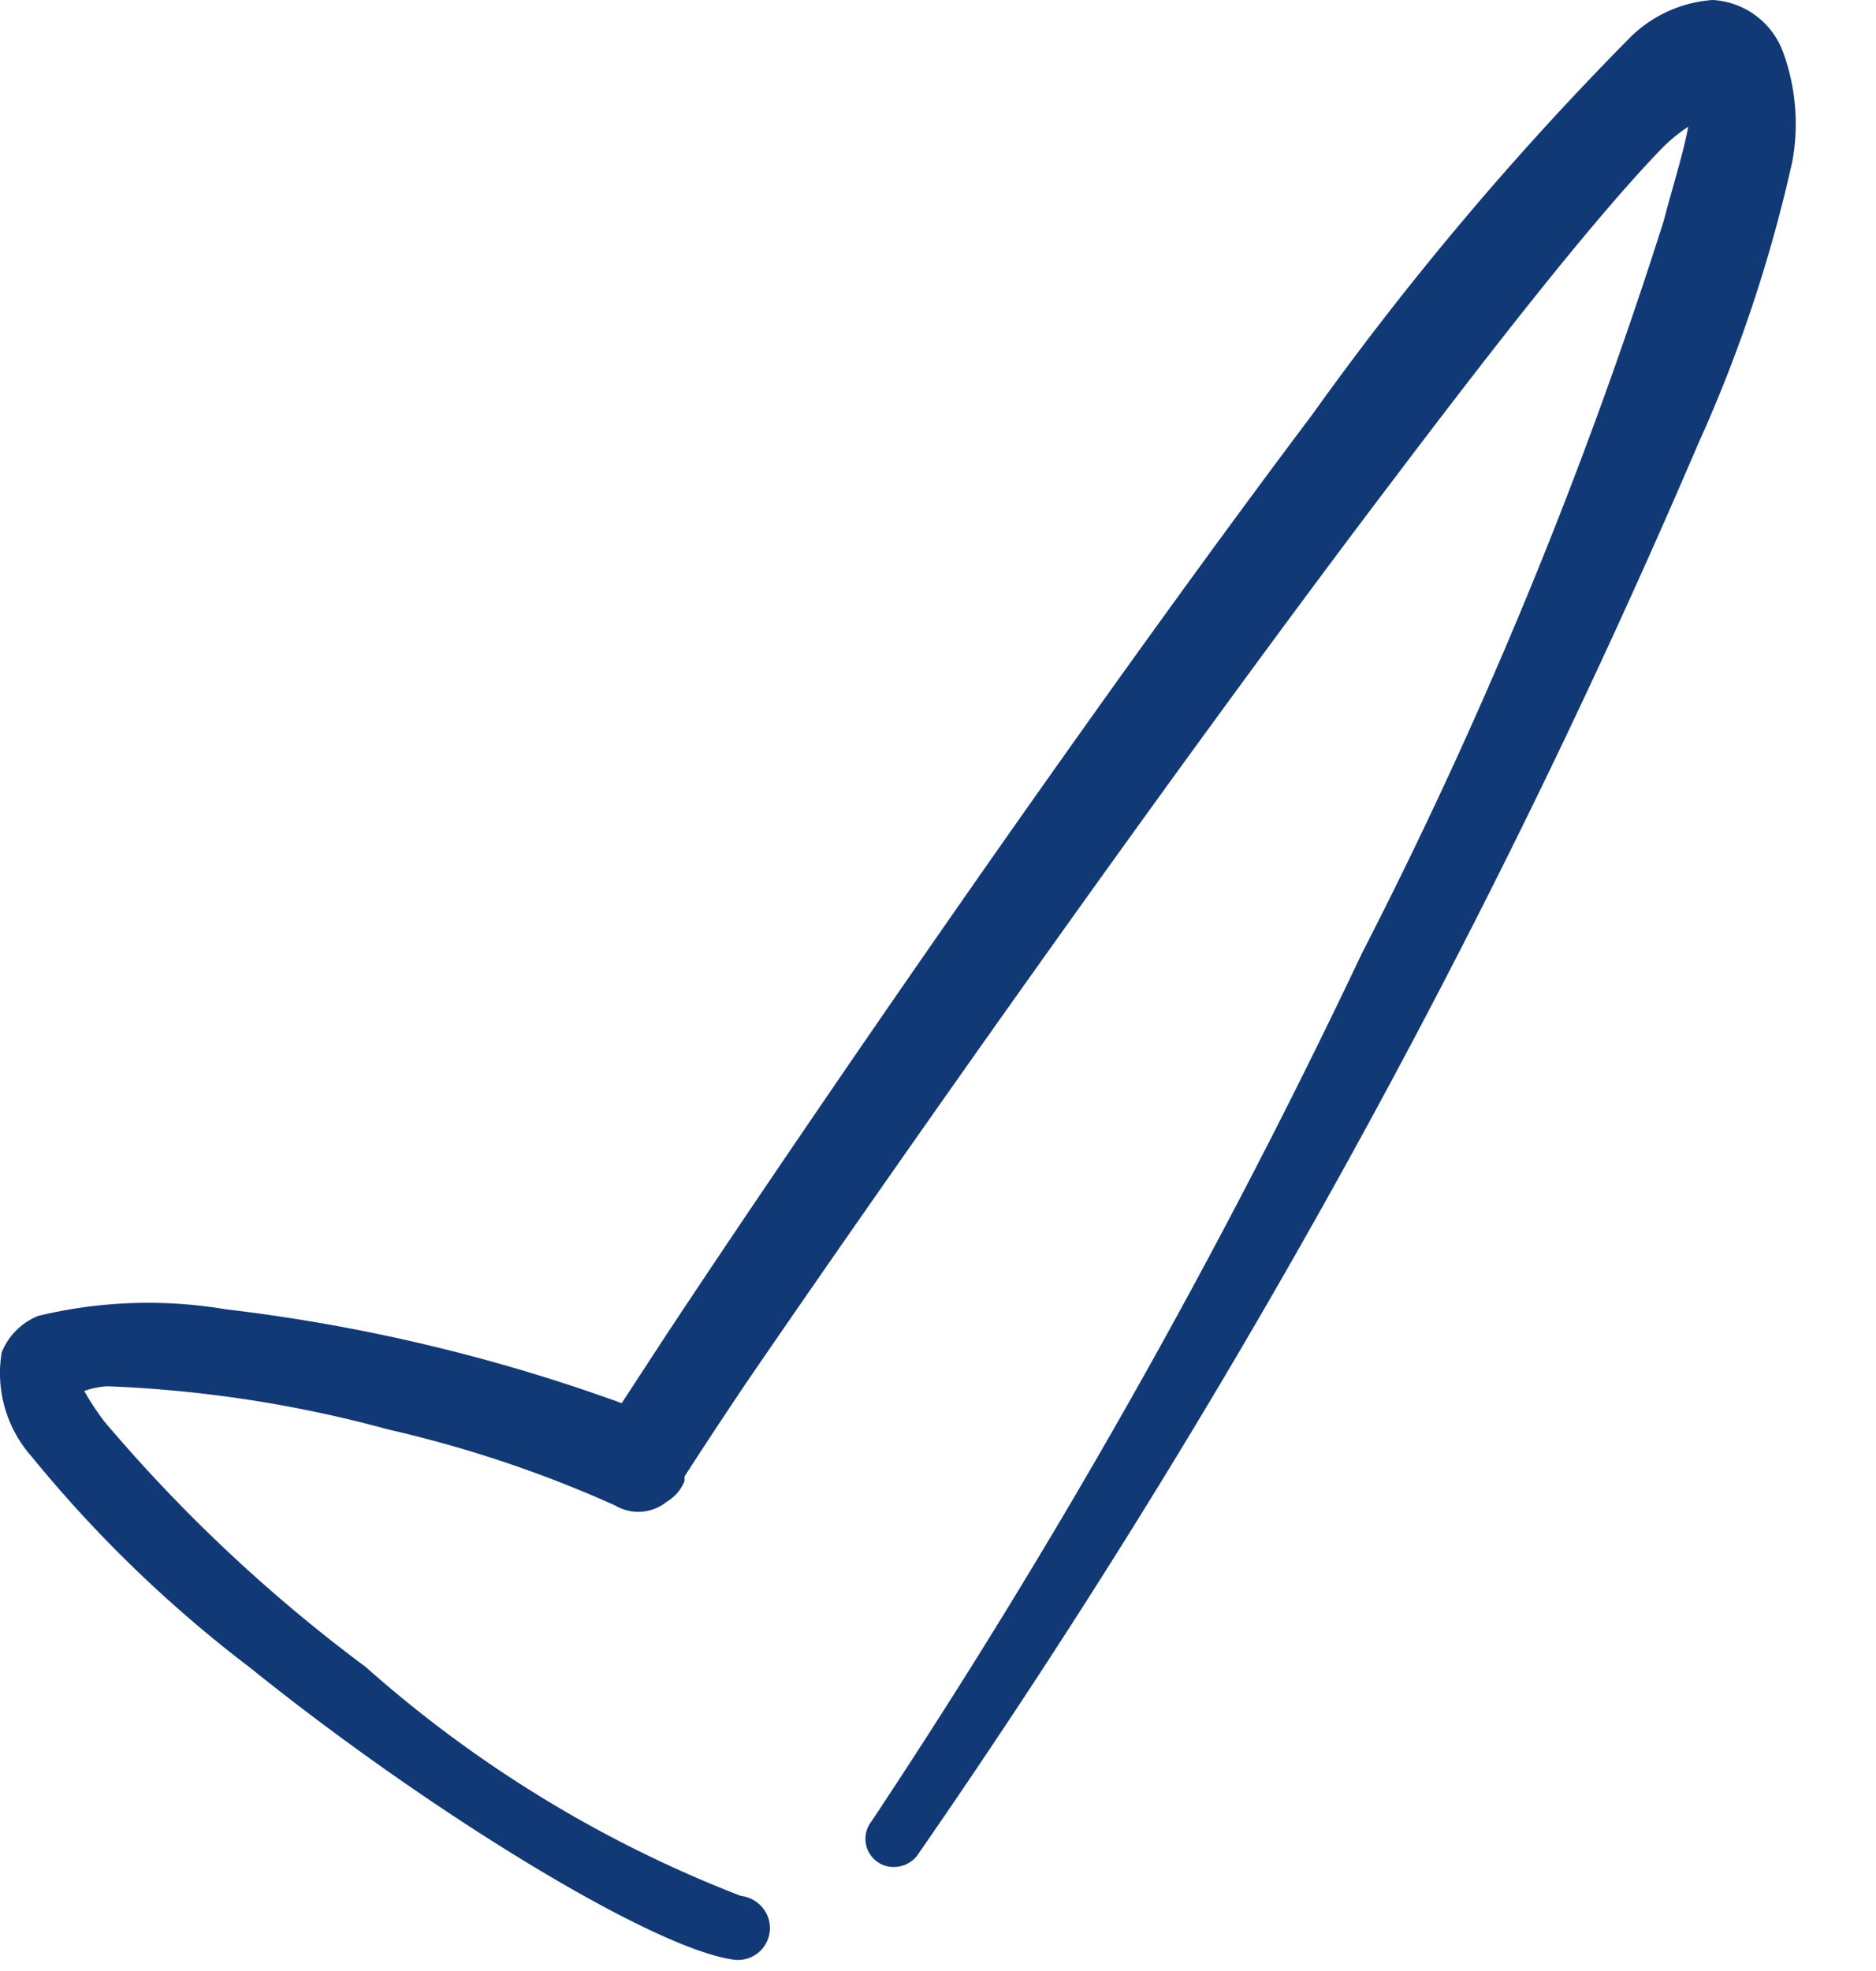 <svg width="20" height="21" fill="none" xmlns="http://www.w3.org/2000/svg"><path fill-rule="evenodd" clip-rule="evenodd" d="M19.018.58a.85.85 0 00-.76-.58 1.39 1.39 0 00-.9.42 33.058 33.058 0 00-3.37 4c-2.5 3.32-5.52 7.74-6.87 9.78l-.49.75a18.81 18.81 0 00-4.22-1 5 5 0 00-2 .07.7.7 0 00-.39.39 1.34 1.34 0 00.32 1.11 13.7 13.7 0 002.33 2.25c1.9 1.53 4.3 3 5.16 3.11a.34.34 0 00.303-.553.35.35 0 00-.233-.127 13.18 13.18 0 01-4-2.44 16.667 16.667 0 01-2.79-2.62 2.929 2.929 0 01-.21-.32.93.93 0 01.24-.05 13.28 13.28 0 013 .46c.832.19 1.642.46 2.42.81a.48.48 0 00.55-.04.45.45 0 00.19-.22v-.05c.11-.17.33-.51.66-1 1.37-2 4.42-6.36 6.92-9.65 1.12-1.48 2.12-2.75 2.82-3.48.09-.094.191-.178.3-.25-.05.28-.17.65-.26 1a50.54 50.54 0 01-3.22 7.81 73.702 73.702 0 01-5.23 9.25.3.3 0 00.287.478.31.31 0 00.203-.118 85.485 85.485 0 008.33-15.05c.436-.963.77-1.968 1-3a2.22 2.22 0 00-.09-1.14z" fill="#113975"/></svg>